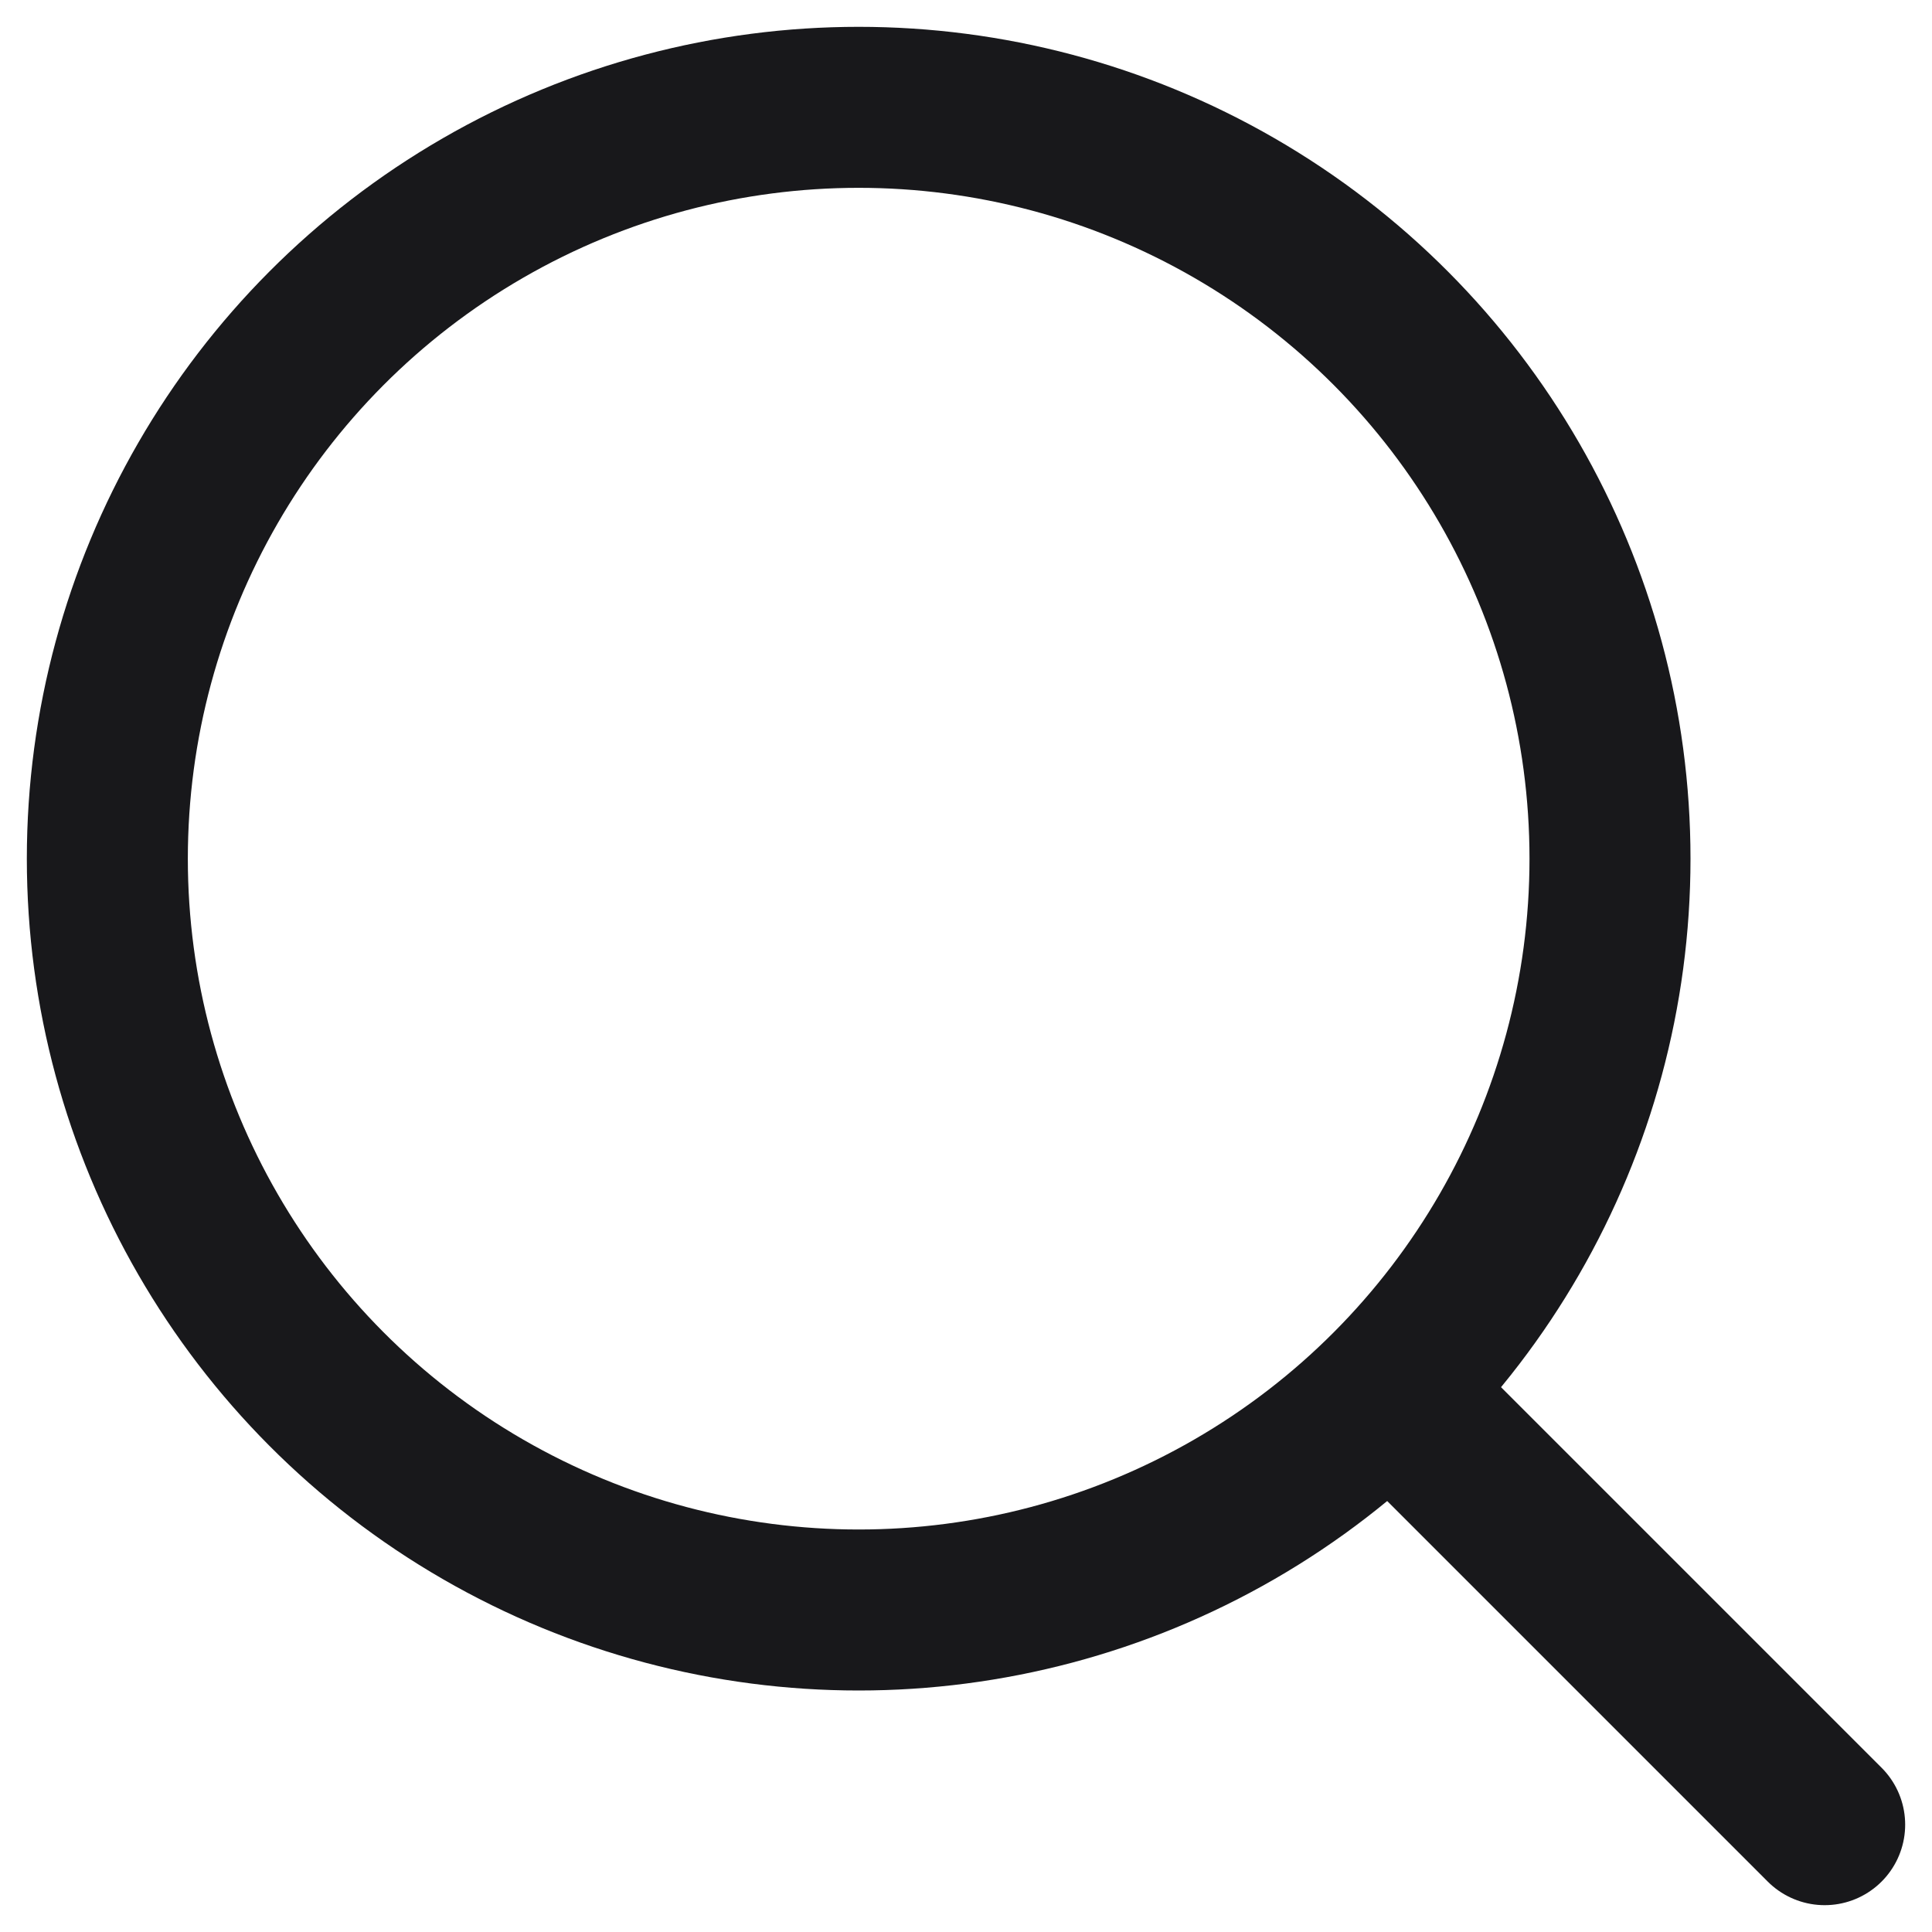 <svg width="18" height="18" viewBox="0 0 18 18" fill="none" xmlns="http://www.w3.org/2000/svg">
<circle cx="8" cy="8" r="7" stroke="#18181B" stroke-width="1.5"/>
<path d="M13 13L17 17" stroke="#18181B" stroke-width="1.5" stroke-linecap="round" stroke-linejoin="round"/>
</svg>
